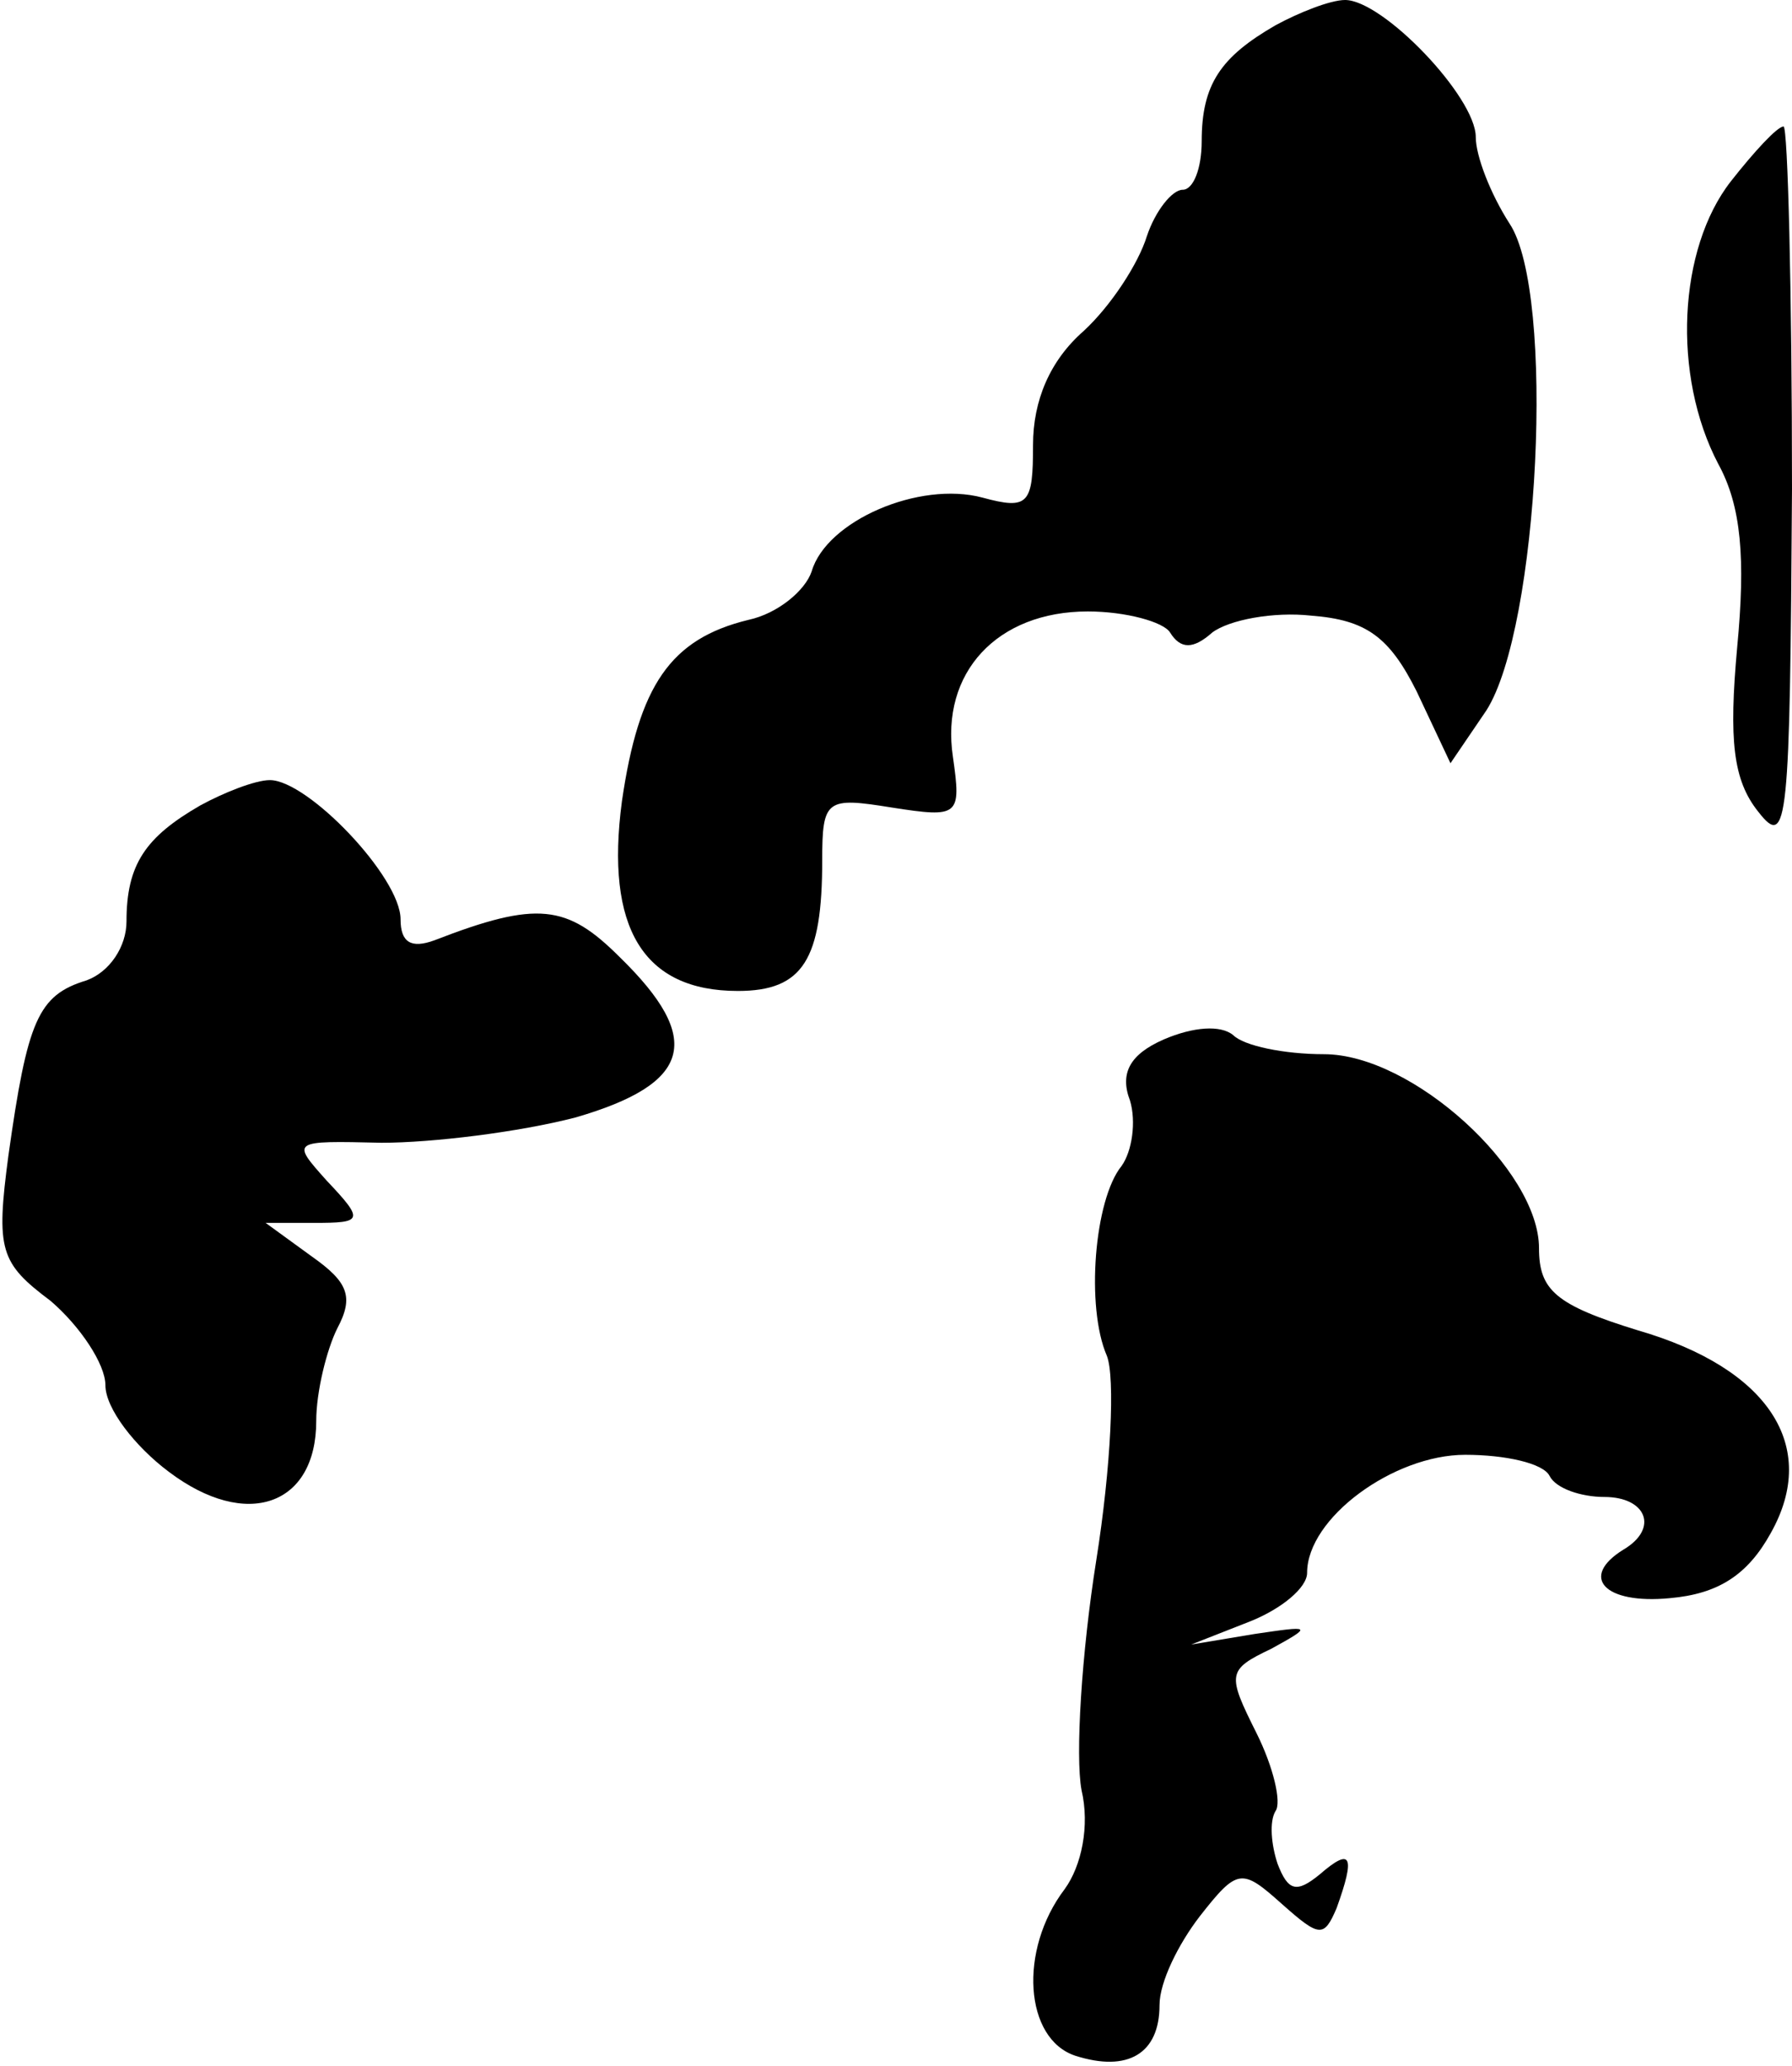 <?xml version="1.0" standalone="no"?>
<!DOCTYPE svg PUBLIC "-//W3C//DTD SVG 20010904//EN"
 "http://www.w3.org/TR/2001/REC-SVG-20010904/DTD/svg10.dtd">
<svg version="1.0" xmlns="http://www.w3.org/2000/svg"
 width="85pt" height="98pt" viewBox="0 0 85 98"
 preserveAspectRatio="xMidYMid meet">
<g transform="translate(0,98) scale(0.1,-0.1)"
fill="#000000" stroke="none">
<path fill="#000000" stroke="none" d="M605 968 c-26 -15 -35 -28 -35 -55 0
-13 -4 -23 -9 -23 -5 0 -13 -10 -17 -22 -4 -13 -17 -33 -30 -45 -16 -14 -24
-33 -24 -54 0 -28 -2 -31 -24 -25 -30 8 -74 -11 -81 -35 -3 -9 -16 -20 -30
-23 -37 -9 -52 -31 -60 -86 -8 -60 10 -90 55 -90 31 0 40 15 40 62 0 29 2 30
33 25 32 -5 33 -4 29 24 -6 40 21 69 64 69 18 0 36 -5 39 -10 5 -8 11 -8 20 0
8 6 29 10 47 8 26 -2 37 -10 50 -36 l16 -34 17 25 c25 39 33 198 11 231 -9 14
-16 32 -16 41 0 19 -44 65 -62 65 -7 0 -22 -6 -33 -12z"/>
<path fill="#000000" stroke="none" d="M821 894 c-25 -32 -28 -92 -6 -134 11
-20 13 -45 9 -87 -4 -44 -2 -63 10 -78 14 -18 15 -6 16 153 0 94 -2 172 -4
172 -3 0 -14 -12 -25 -26z"/>
<path fill="#000000" stroke="none" d="M95 598 c-26 -15 -35 -28 -35 -55 0
-12 -8 -24 -19 -28 -23 -7 -28 -19 -37 -83 -6 -45 -4 -51 20 -69 14 -12 26
-30 26 -40 0 -11 14 -29 30 -41 37 -28 70 -16 70 24 0 14 5 34 10 44 8 15 5
22 -12 34 l-22 16 23 0 c23 0 24 1 6 20 -17 19 -17 19 26 18 24 0 65 5 92 12
55 16 61 37 21 76 -25 25 -39 27 -88 8 -11 -4 -16 -1 -16 10 0 20 -44 66 -62
66 -7 0 -22 -6 -33 -12z"/>
<path fill="#000000" stroke="none" d="M552 487 c-16 -7 -21 -16 -16 -29 3
-10 1 -24 -4 -31 -13 -16 -17 -67 -7 -90 4 -10 2 -53 -5 -97 -7 -44 -10 -93
-7 -109 4 -17 0 -36 -8 -47 -22 -29 -19 -71 5 -79 25 -8 40 1 40 24 0 11 9 29
19 42 18 23 20 23 39 6 18 -16 20 -16 26 -2 9 25 7 29 -8 16 -11 -9 -15 -8
-20 5 -3 9 -4 20 -1 25 3 4 -1 21 -9 37 -14 28 -14 30 7 40 20 11 19 11 -8 7
l-30 -5 28 11 c15 6 27 16 27 23 0 26 41 56 75 56 19 0 37 -4 40 -10 3 -6 15
-10 26 -10 20 0 26 -15 9 -25 -21 -13 -9 -26 22 -23 23 2 37 11 48 31 23 41
-1 78 -63 96 -39 12 -47 19 -47 39 0 37 -60 92 -102 92 -19 0 -38 4 -43 9 -6
5 -19 4 -33 -2z"/>
</g>
</svg>
